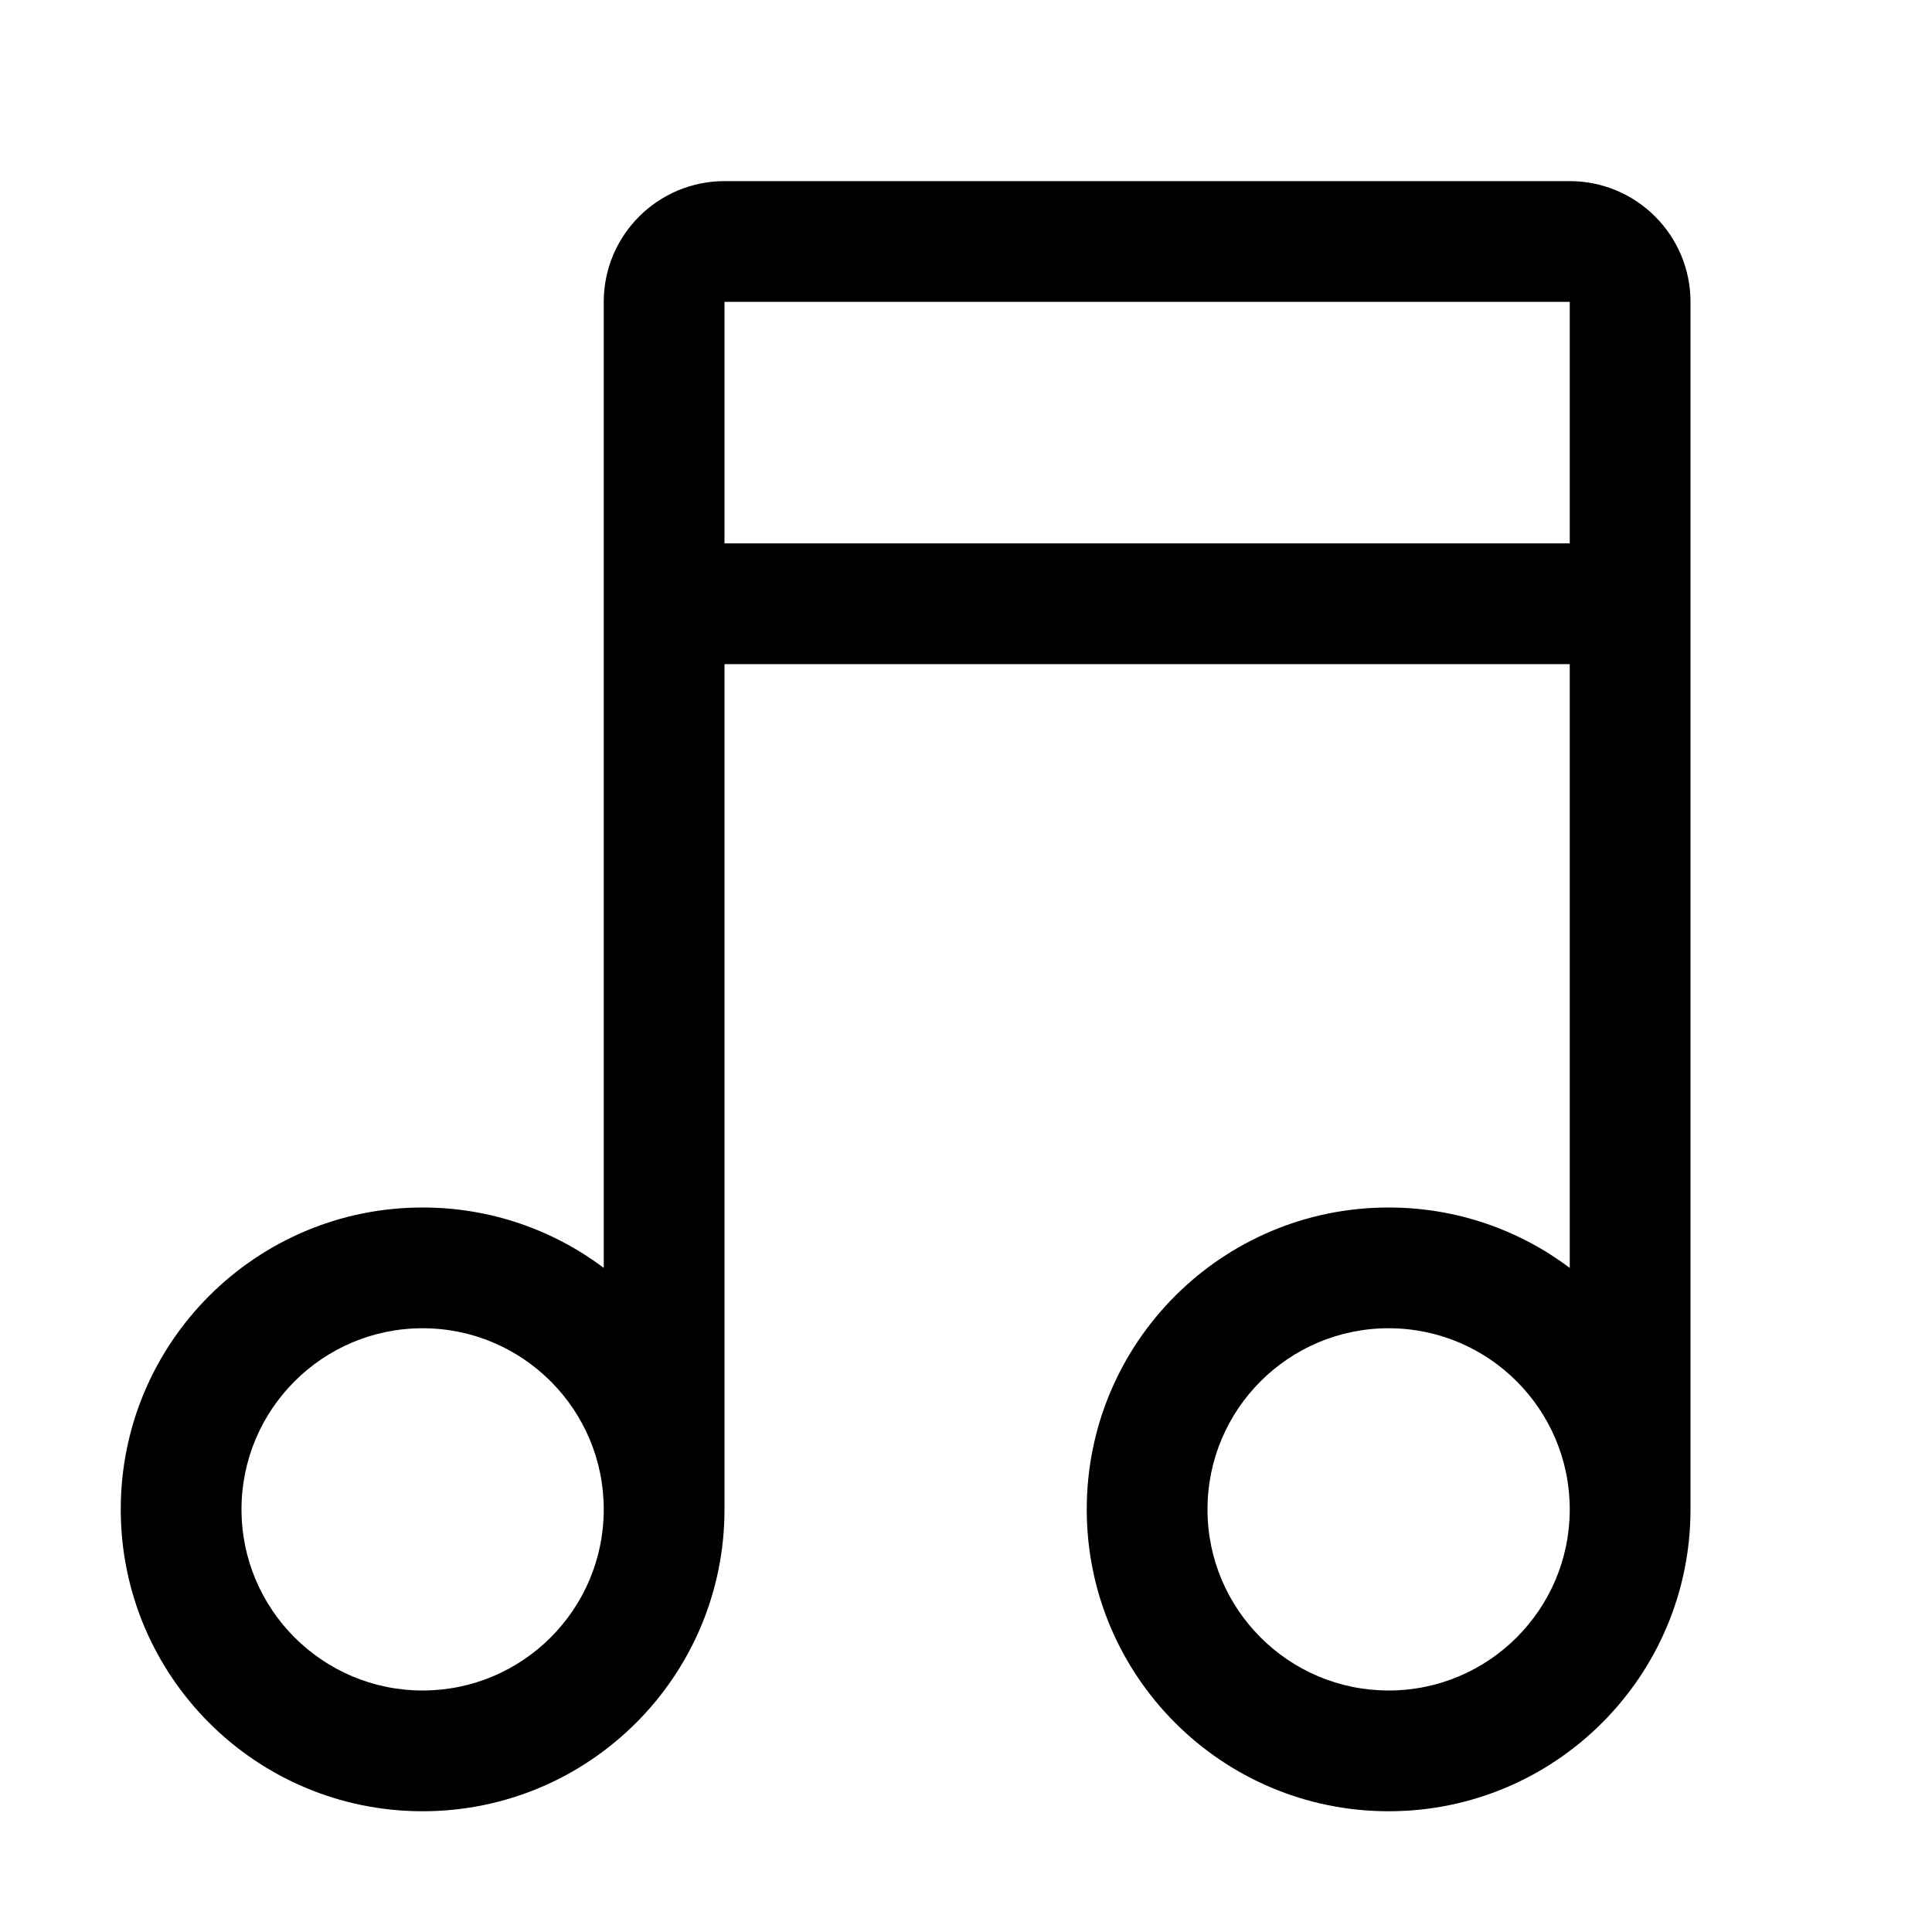 <svg width="16" height="16" viewBox="0 0 16 16" xmlns="http://www.w3.org/2000/svg">
	<path fill-rule="evenodd" clip-rule="evenodd" d="M5 2.5C5 1.948 5.448 1.5 6 1.5H13C13.552 1.5 14 1.948 14 2.5V12.5C14 13.881 12.881 15 11.5 15C10.119 15 9 13.881 9 12.5C9 11.119 10.119 10 11.5 10C12.063 10 12.582 10.186 13 10.5V5.5H6V12.5C6 13.881 4.881 15 3.5 15C2.119 15 1 13.881 1 12.5C1 11.119 2.119 10 3.5 10C4.063 10 4.582 10.186 5 10.5V2.5ZM5 12.5C5 11.672 4.328 11 3.5 11C2.672 11 2 11.672 2 12.5C2 13.328 2.672 14 3.5 14C4.328 14 5 13.328 5 12.5ZM6 4.5H13V2.5H6V4.5ZM13 12.5C13 11.672 12.328 11 11.5 11C10.672 11 10 11.672 10 12.5C10 13.328 10.672 14 11.5 14C12.328 14 13 13.328 13 12.5Z" />
</svg>
